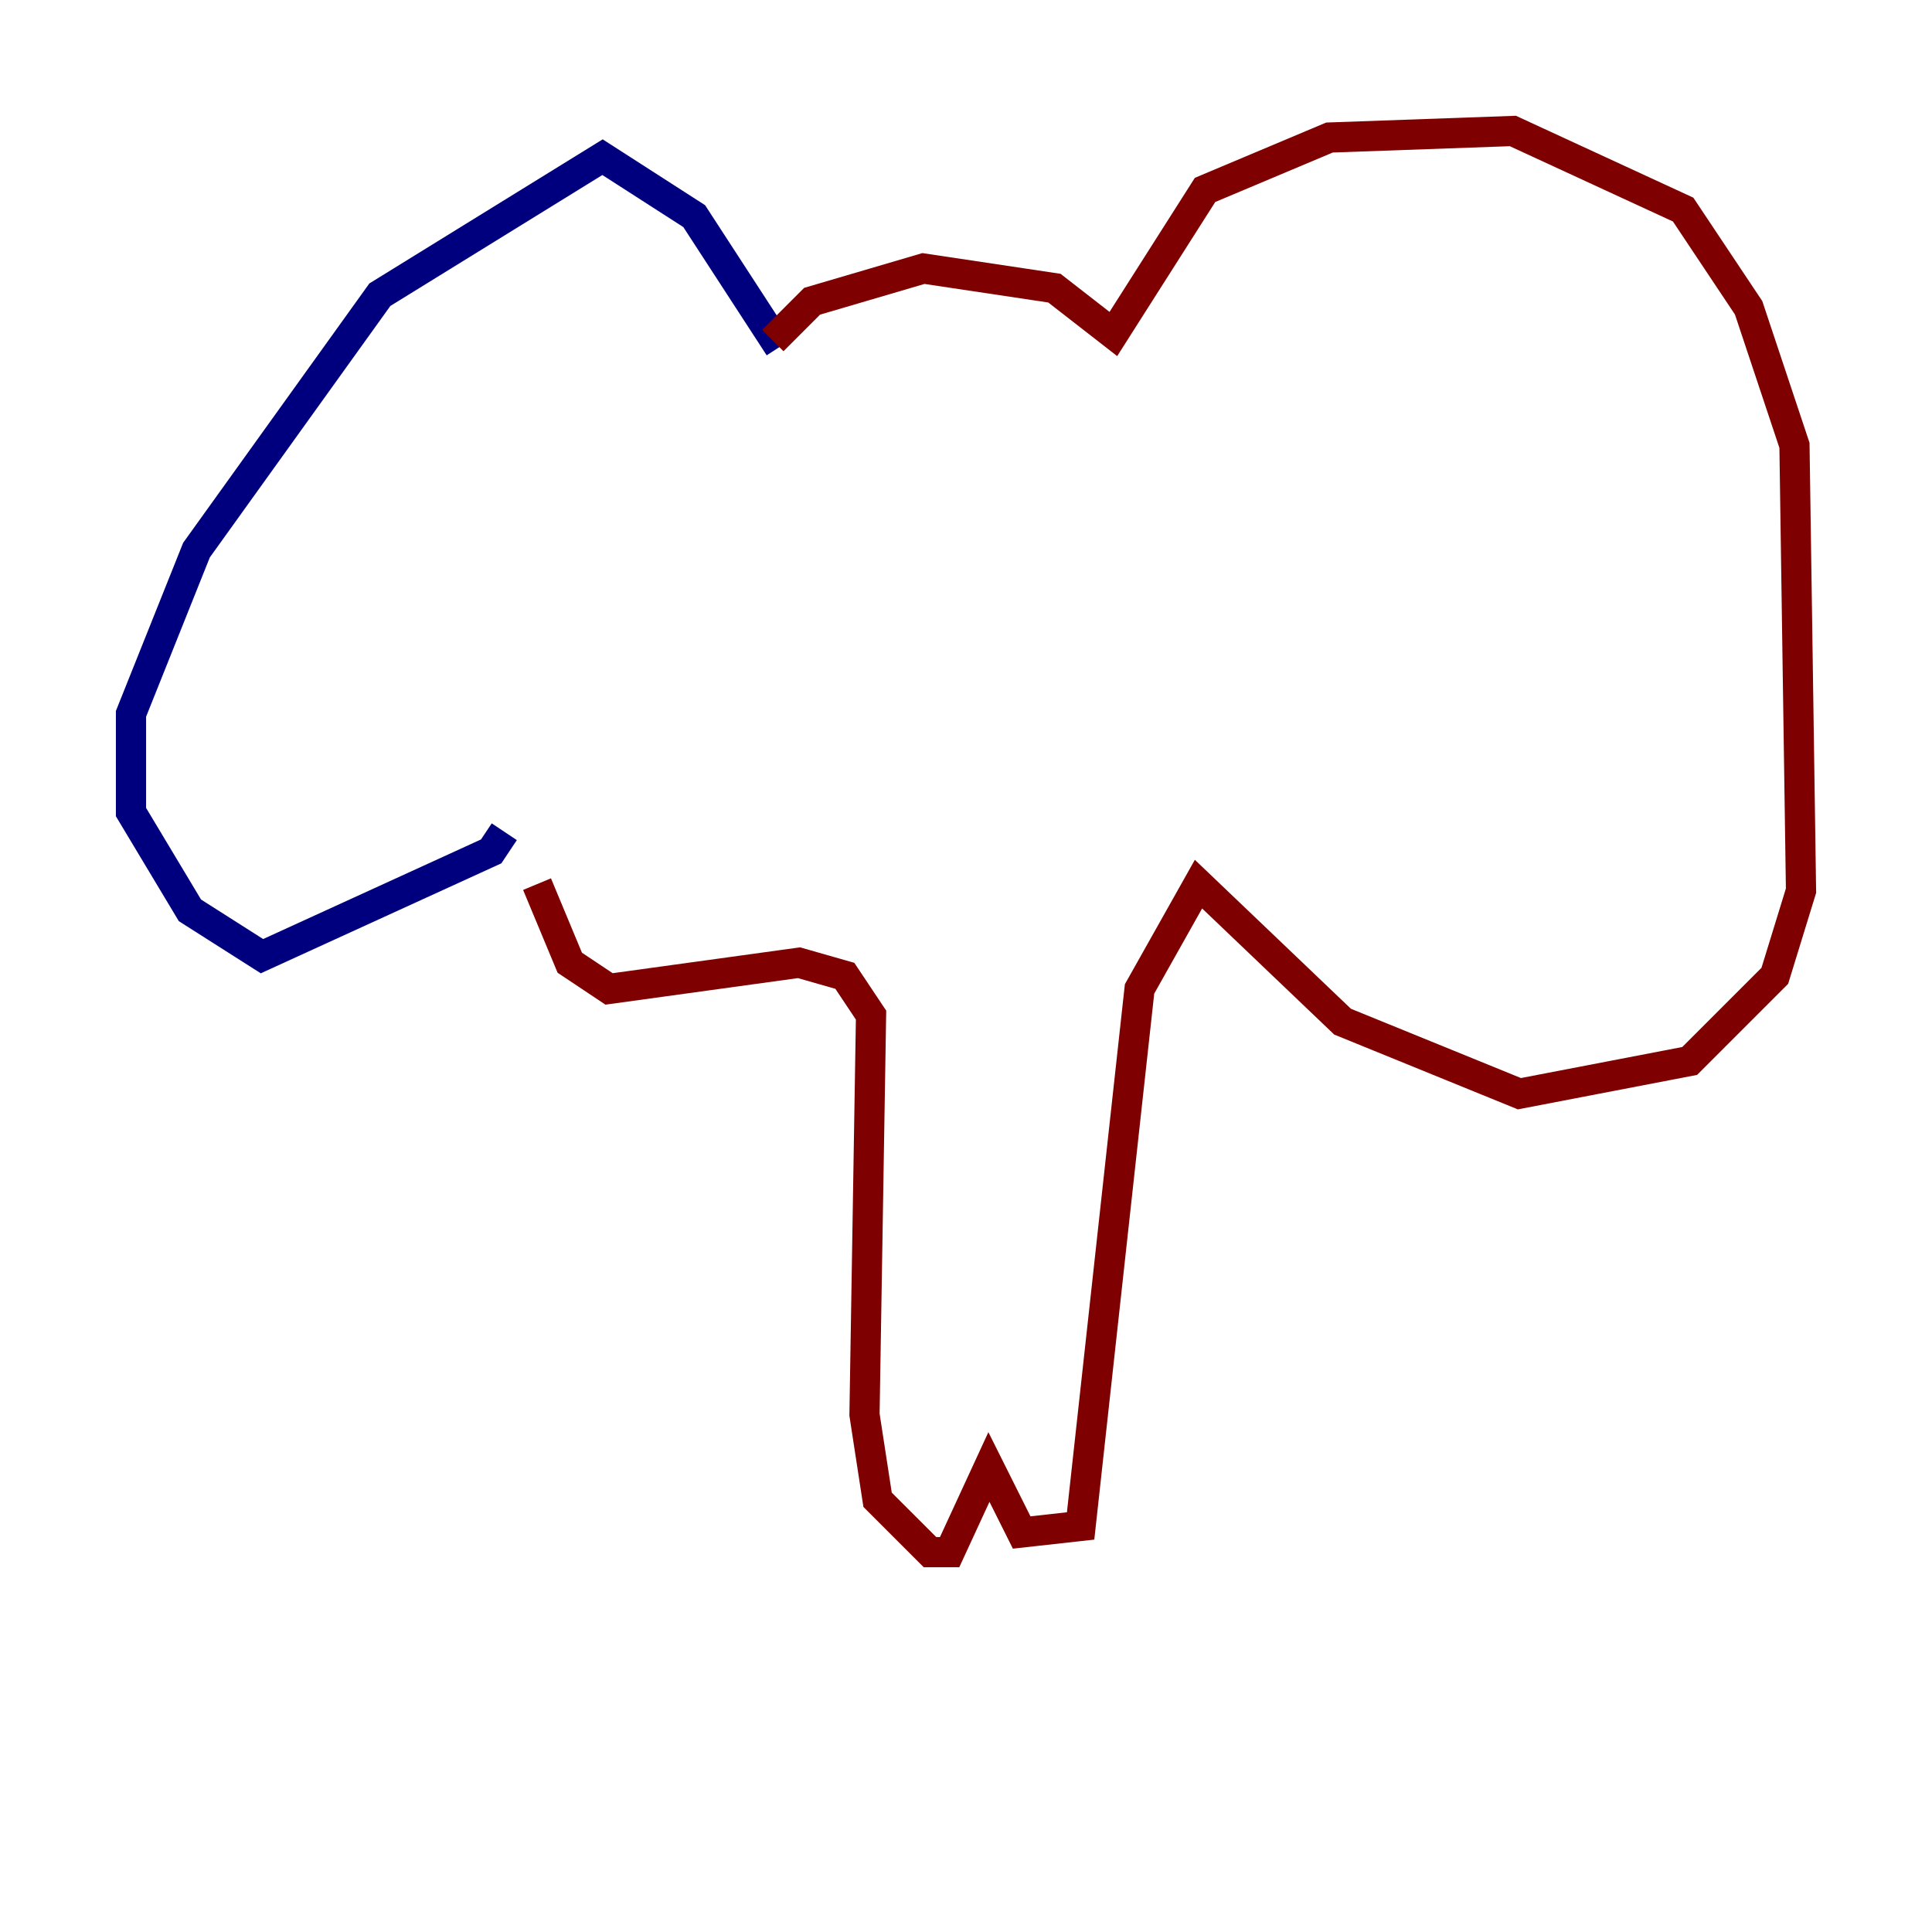 <?xml version="1.0" encoding="utf-8" ?>
<svg baseProfile="tiny" height="128" version="1.2" viewBox="0,0,128,128" width="128" xmlns="http://www.w3.org/2000/svg" xmlns:ev="http://www.w3.org/2001/xml-events" xmlns:xlink="http://www.w3.org/1999/xlink"><defs /><polyline fill="none" points="51.634,22.997 45.993,14.319 39.919,10.414 25.166,19.525 13.017,36.447 8.678,47.295 8.678,53.803 12.583,60.312 17.356,63.349 32.542,56.407 33.41,55.105" stroke="#00007f" stroke-width="2" /><polyline fill="none" points="51.2,22.563 53.803,19.959 61.18,17.79 69.858,19.091 73.763,22.129 79.837,12.583 88.081,9.112 100.231,8.678 111.512,13.885 115.851,20.393 118.888,29.505 119.322,59.01 117.586,64.651 111.946,70.291 100.664,72.461 88.949,67.688 79.403,58.576 75.498,65.519 71.593,101.098 67.688,101.532 65.519,97.193 62.915,102.834 61.614,102.834 58.142,99.363 57.275,93.722 57.709,67.254 55.973,64.651 52.936,63.783 40.352,65.519 37.749,63.783 35.58,58.576" stroke="#7f0000" stroke-width="2" /></svg>